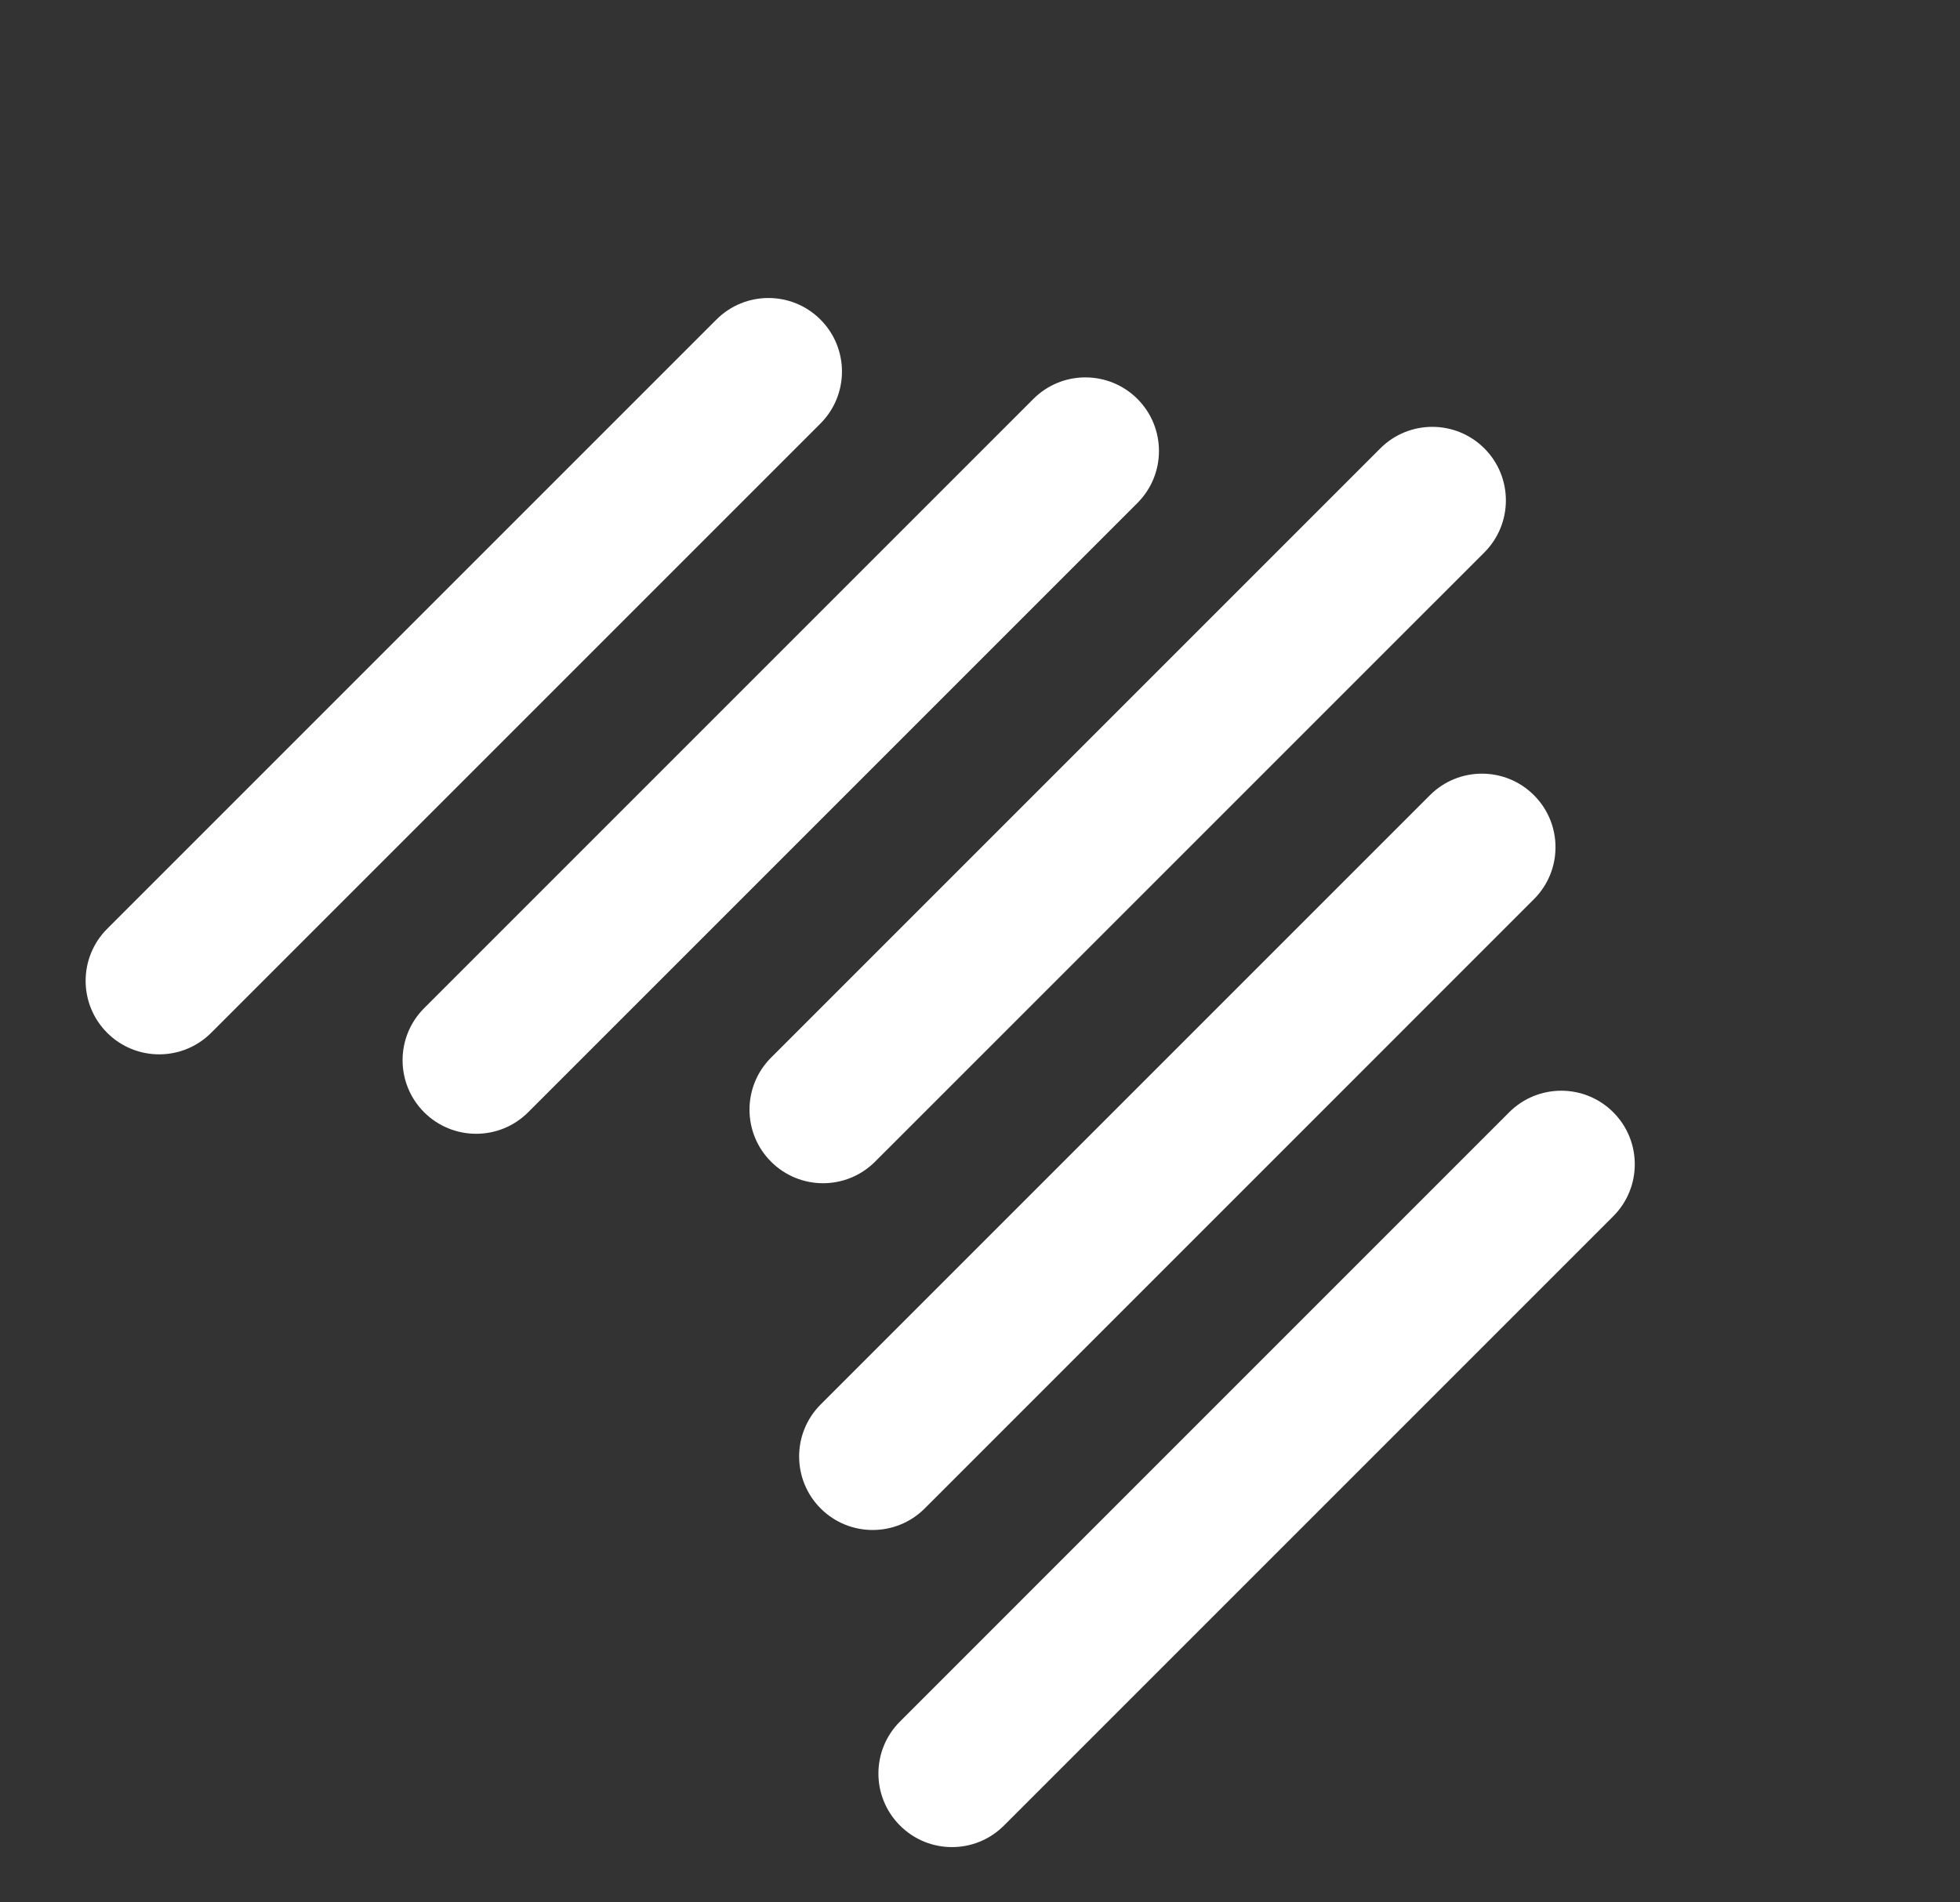 <svg width="34" height="33" viewBox="0 0 34 33" fill="none" xmlns="http://www.w3.org/2000/svg">
<rect x="0" y="0" width="34" height="33" fill="#333333" stroke="none"/>
<g id="Icon">
<path id="5" fill-rule="evenodd" clip-rule="evenodd" d="M27.985 19.294C28.483 19.792 28.483 20.6 27.985 21.098L17.416 31.667C16.918 32.166 16.11 32.166 15.612 31.667C15.113 31.169 15.113 30.361 15.612 29.863L26.18 19.294C26.679 18.796 27.487 18.796 27.985 19.294Z" fill="white"/>
<path id="4" fill-rule="evenodd" clip-rule="evenodd" d="M26.609 13.794C27.108 14.292 27.108 15.1 26.609 15.598L16.041 26.167C15.542 26.665 14.734 26.665 14.236 26.167C13.738 25.669 13.738 24.861 14.236 24.363L24.805 13.794C25.303 13.296 26.111 13.296 26.609 13.794Z" fill="white"/>
<path id="3" fill-rule="evenodd" clip-rule="evenodd" d="M25.749 7.778C26.247 8.276 26.247 9.084 25.749 9.583L15.18 20.151C14.681 20.65 13.874 20.65 13.375 20.151C12.877 19.653 12.877 18.845 13.375 18.347L23.944 7.778C24.442 7.28 25.25 7.28 25.749 7.778Z" fill="white"/>
<path id="2" fill-rule="evenodd" clip-rule="evenodd" d="M19.731 6.92C20.229 7.419 20.229 8.227 19.731 8.725L9.162 19.294C8.664 19.792 7.856 19.792 7.357 19.294C6.859 18.795 6.859 17.988 7.357 17.489L17.926 6.92C18.424 6.422 19.232 6.422 19.731 6.92Z" fill="white"/>
<path id="1" fill-rule="evenodd" clip-rule="evenodd" d="M14.232 5.543C14.73 6.041 14.73 6.849 14.232 7.347L3.663 17.916C3.165 18.414 2.357 18.414 1.859 17.916C1.361 17.418 1.361 16.61 1.859 16.112L12.428 5.543C12.926 5.045 13.734 5.045 14.232 5.543Z" fill="white"/>
</g>
</svg>
